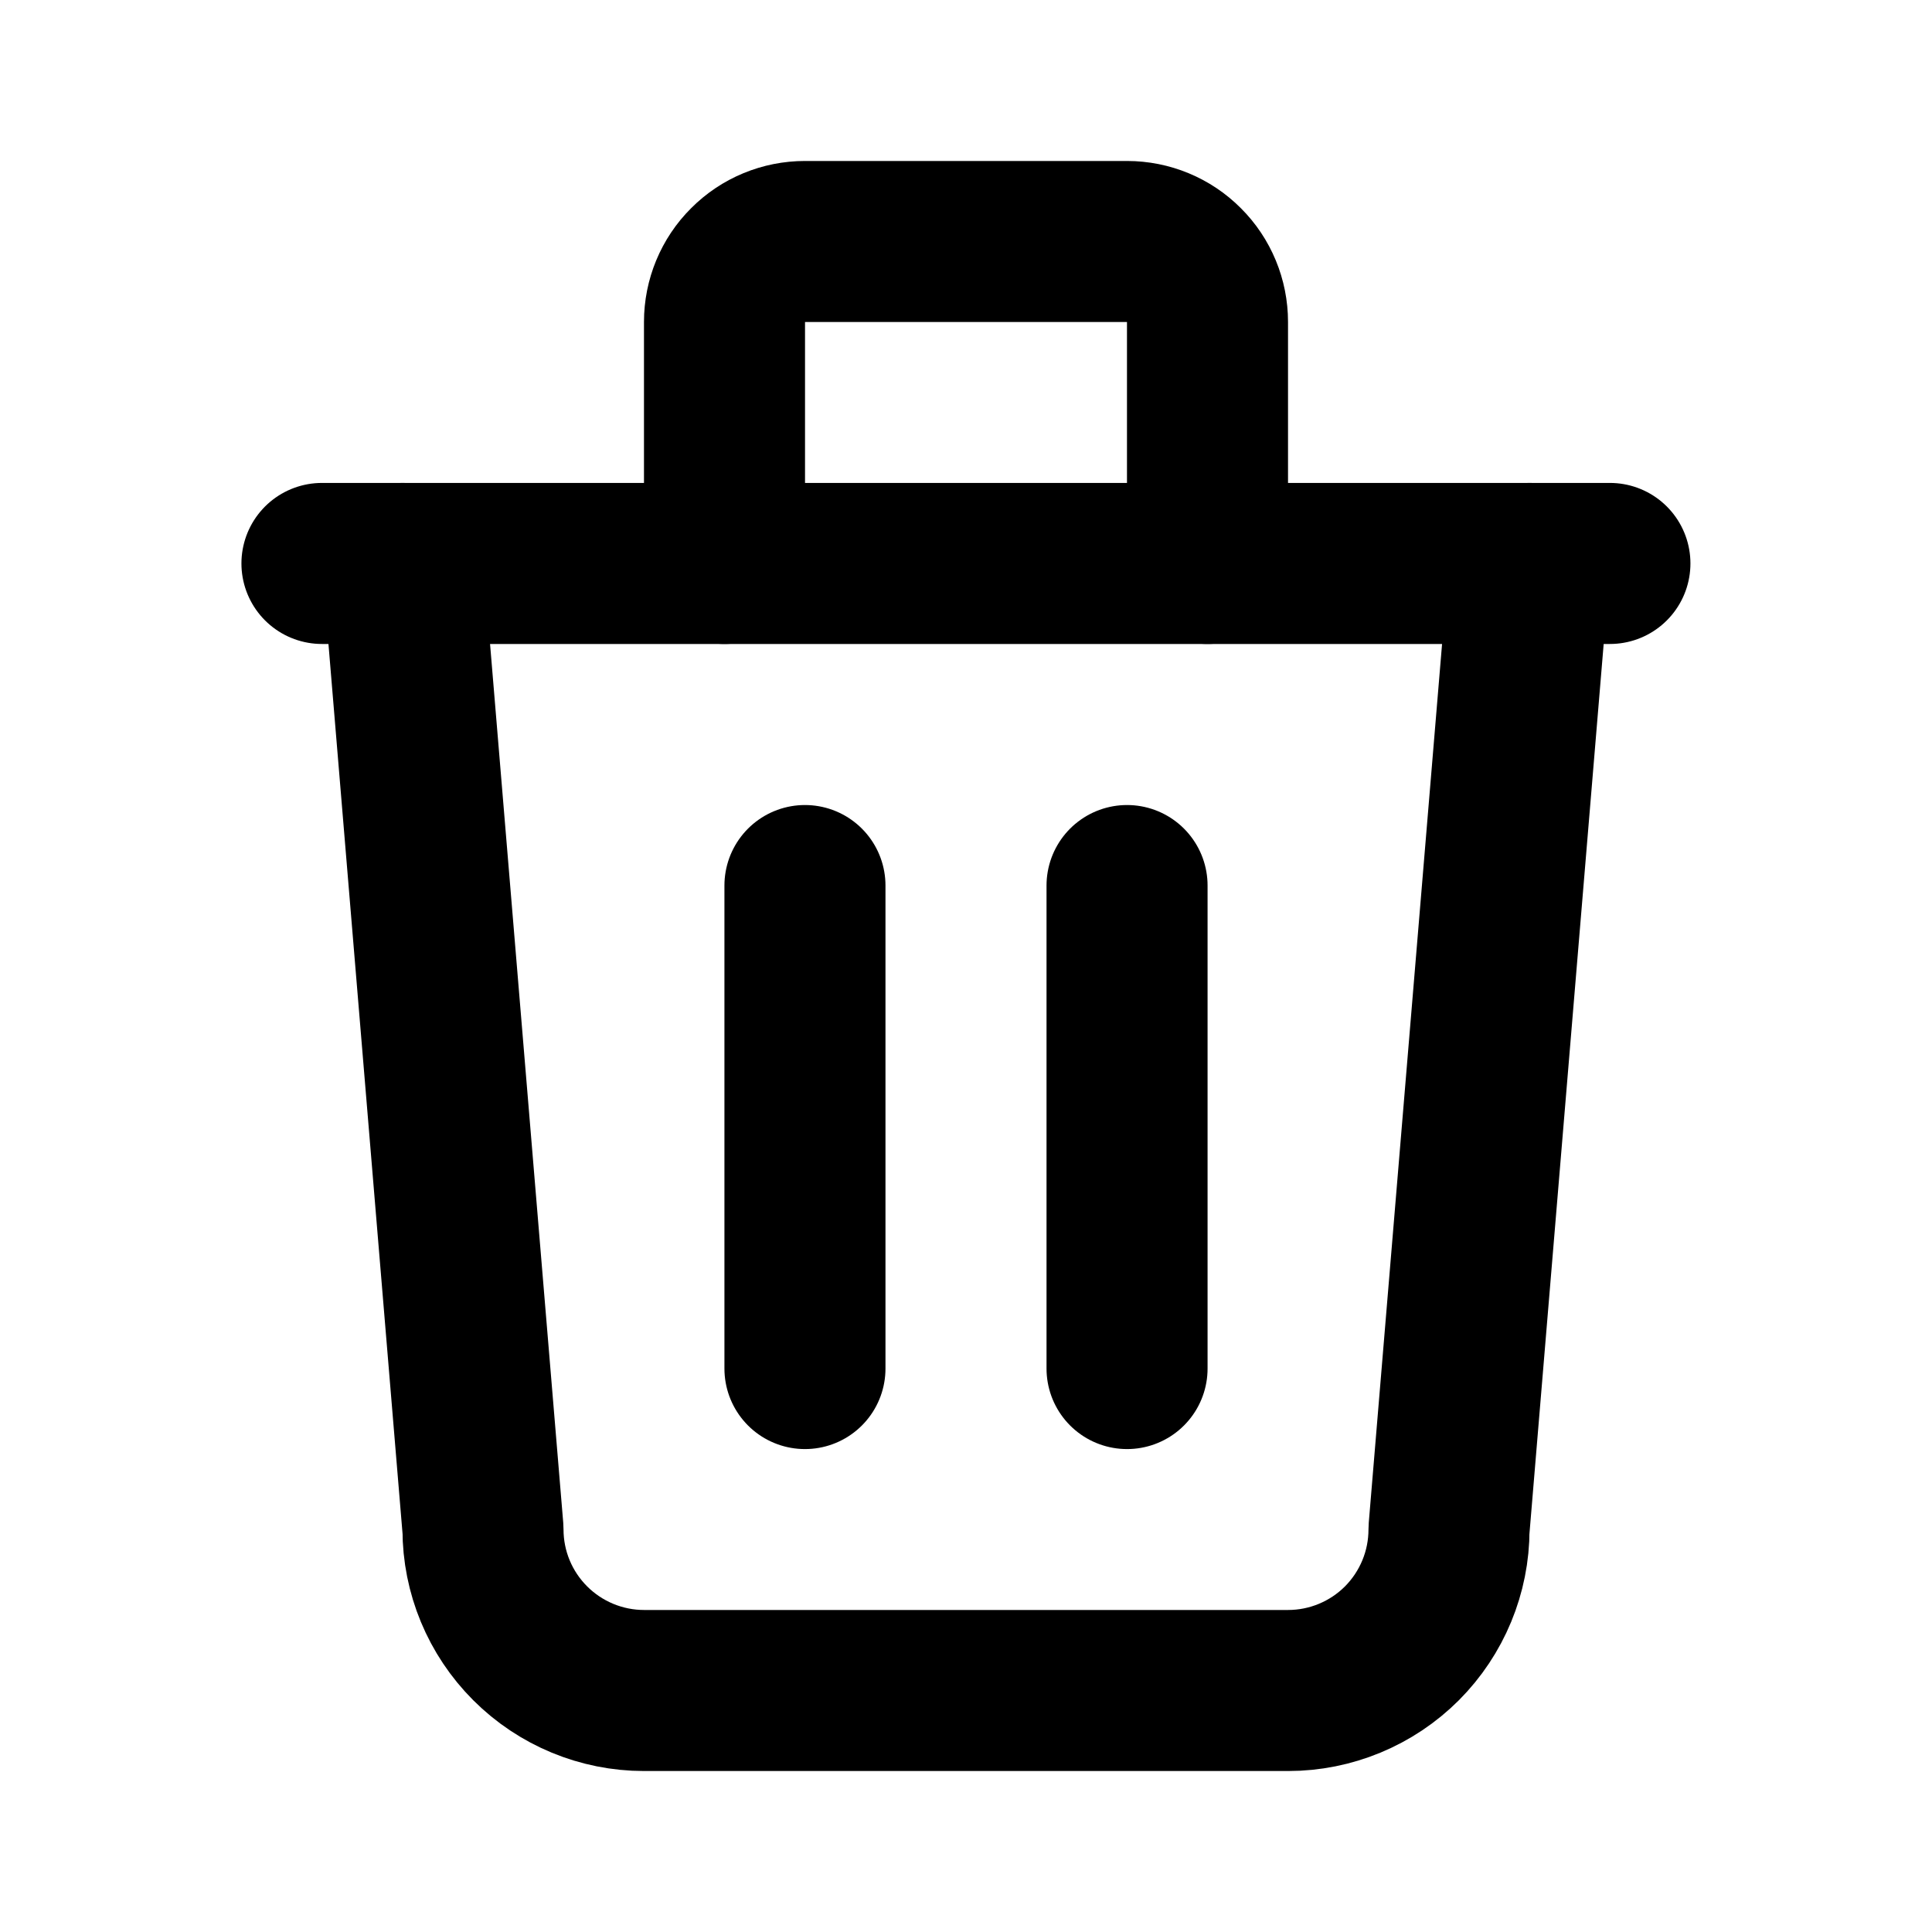 <svg width="14" height="14" viewBox="0 0 14 14" fill="none" xmlns="http://www.w3.org/2000/svg">
<g id="Frame" clip-path="url(#clip0_13702_134353)">
<path id="Vector" d="M2.333 4.083H11.666" stroke="black" stroke-width="1.167" stroke-linecap="round" stroke-linejoin="round"/>
<path id="Vector_2" d="M5.833 6.417V9.917" stroke="black" stroke-width="1.167" stroke-linecap="round" stroke-linejoin="round"/>
<path id="Vector_3" d="M8.167 6.417V9.917" stroke="black" stroke-width="1.167" stroke-linecap="round" stroke-linejoin="round"/>
<path id="Vector_4" d="M2.917 4.083L3.5 11.083C3.5 11.393 3.623 11.689 3.842 11.908C4.061 12.127 4.358 12.25 4.667 12.25H9.334C9.643 12.25 9.94 12.127 10.159 11.908C10.377 11.689 10.5 11.393 10.5 11.083L11.084 4.083" stroke="black" stroke-width="1.167" stroke-linecap="round" stroke-linejoin="round"/>
<path id="Vector_5" d="M5.25 4.083V2.333C5.25 2.179 5.311 2.03 5.421 1.921C5.53 1.811 5.679 1.75 5.833 1.75H8.167C8.321 1.75 8.47 1.811 8.579 1.921C8.689 2.03 8.75 2.179 8.75 2.333V4.083" stroke="black" stroke-width="1.167" stroke-linecap="round" stroke-linejoin="round"/>
</g>
<defs>
<clipPath id="clip0_13702_134353">
<rect width="14" height="14" fill="white"/>
</clipPath>
</defs>
</svg>
